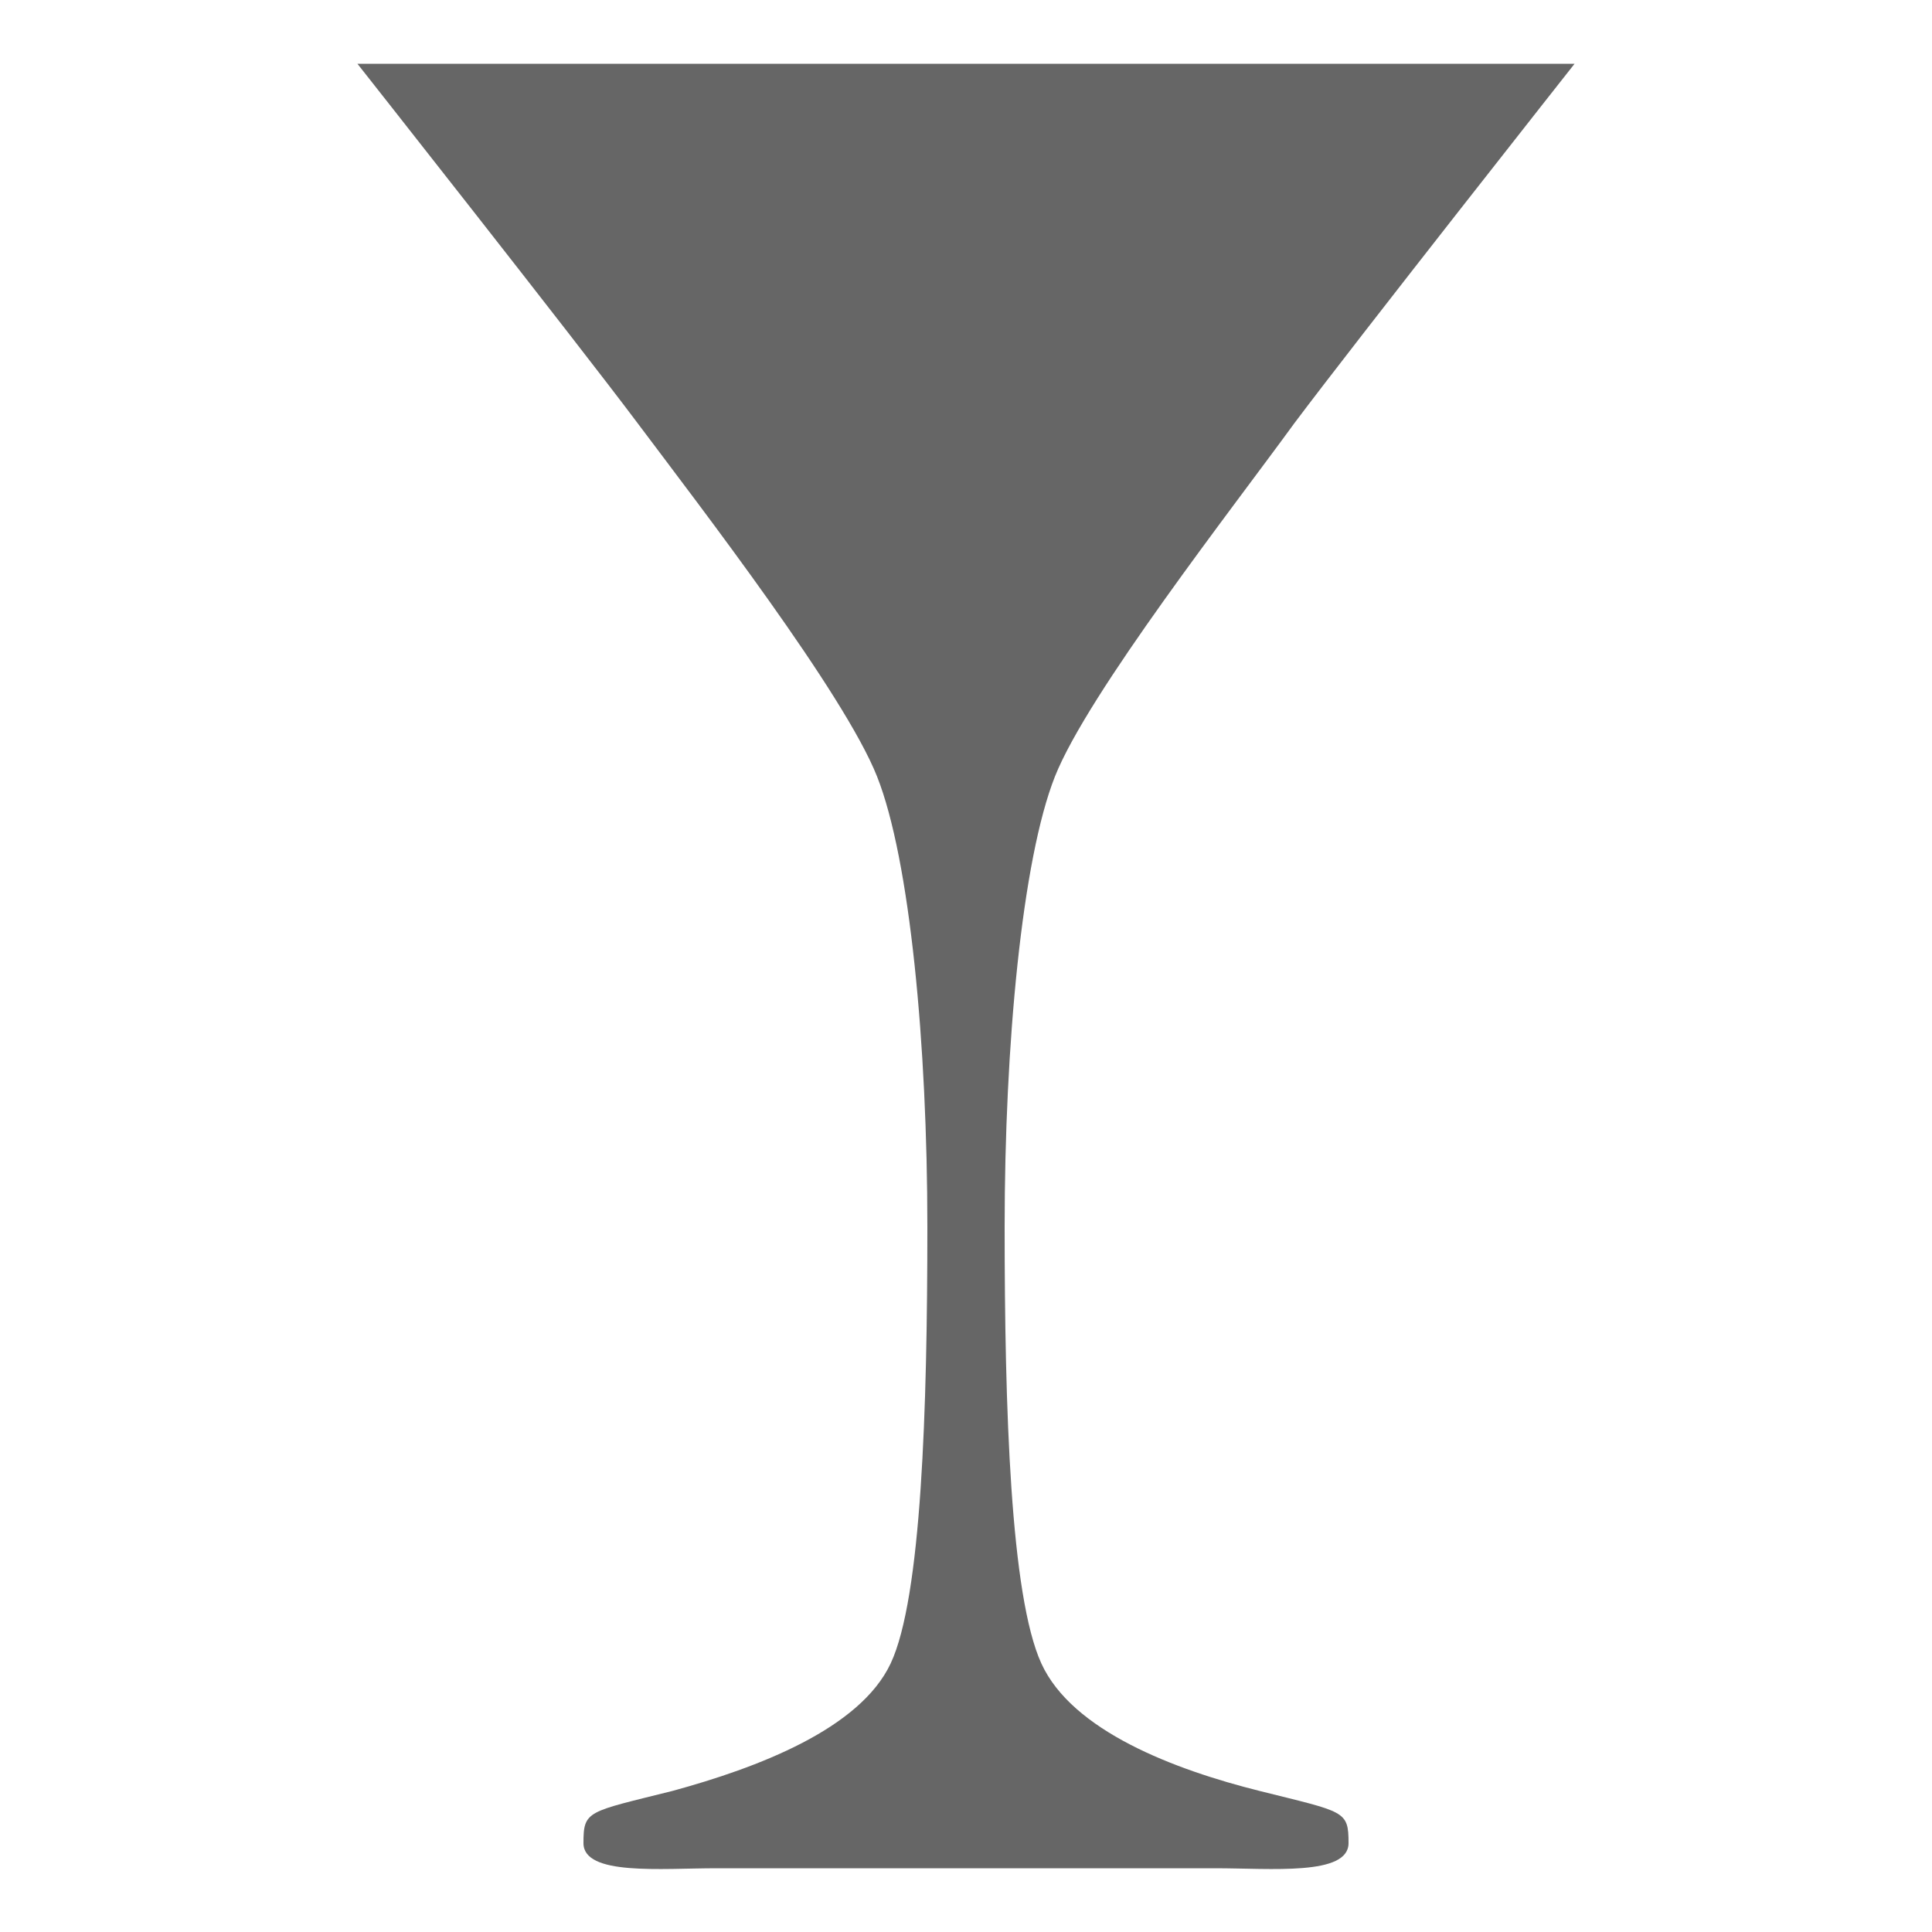 <?xml version="1.0" encoding="utf-8"?>
<!-- Generator: Adobe Illustrator 26.5.0, SVG Export Plug-In . SVG Version: 6.00 Build 0)  -->
<svg version="1.1" id="Layer_1" xmlns="http://www.w3.org/2000/svg" xmlns:xlink="http://www.w3.org/1999/xlink" x="0px" y="0px"
	 viewBox="0 0 100 100" style="enable-background:new 0 0 100 100;" xml:space="preserve">
<style type="text/css">
	.st0{fill:#666666;}
</style>
<path class="st0" d="M65.2,92.7c-4.4-1.1-9.7-3.1-11.3-6.6S52,72.9,52,63.5c0-9.4,0.9-19,2.6-23.3c1.7-4.3,9.2-13.9,12.4-18.3
	c3.3-4.4,14.5-18.6,14.5-18.6h-63c0,0,11.2,14.2,14.5,18.6c3.3,4.4,10.7,14,12.4,18.3c1.7,4.3,2.6,13.9,2.6,23.3
	c0,9.4-0.3,19.2-1.9,22.6c-1.6,3.4-6.9,5.4-11.3,6.6c-4.4,1.1-4.6,1-4.6,2.7c0,1.7,4,1.3,6.9,1.3c2.7,0,23.1,0,25.8,0
	c2.9,0,6.9,0.4,6.9-1.3C69.8,93.7,69.6,93.8,65.2,92.7z"/>
</svg>
